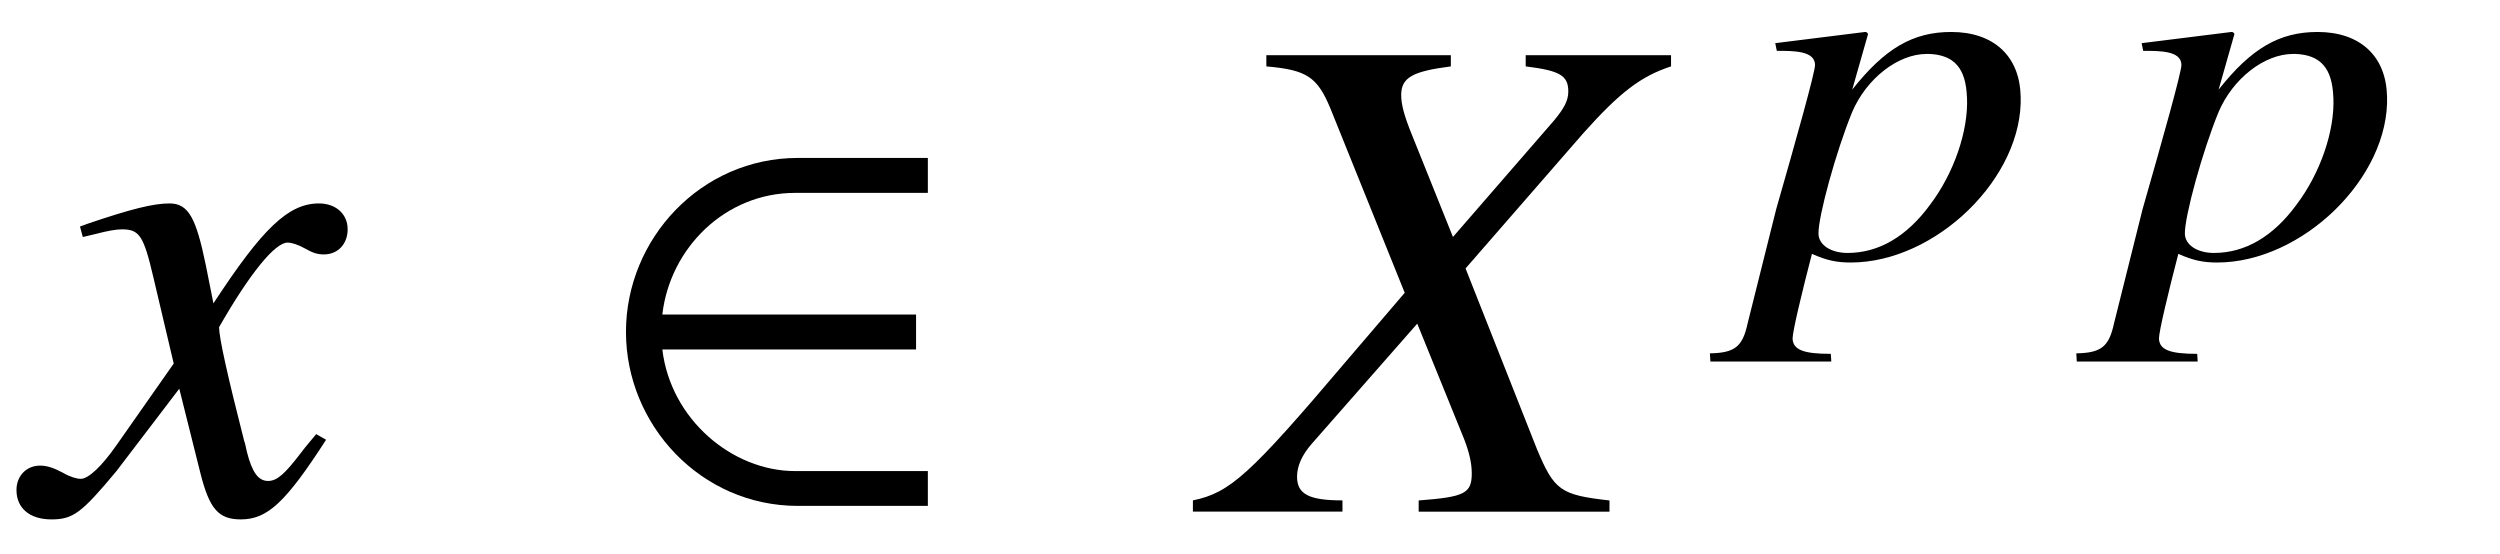 <?xml version='1.0' encoding='UTF-8'?>
<!-- This file was generated by dvisvgm 3.2.2 -->
<svg version='1.1' xmlns='http://www.w3.org/2000/svg' xmlns:xlink='http://www.w3.org/1999/xlink' width='35.502pt' height='7.865pt' viewBox='-.5 -7.266 35.502 7.865'>
<defs>
<path id='g44-63' d='m3.833-2.29c-.014-.565-.384-.906-.985-.906c-.543 0-.942 .232-1.406 .819l.225-.79c0 0-.014-.029-.036-.029h-.007l-1.275 .159l.022 .109c.246 0 .536 0 .543 .196c.007 .087-.275 1.087-.551 2.05l-.406 1.623c-.072 .333-.181 .42-.536 .427l.007 .116h1.717l-.007-.109c-.391 0-.536-.058-.543-.217c0-.101 .13-.645 .275-1.203c.21 .094 .355 .123 .551 .123c1.21 0 2.456-1.21 2.413-2.369zm-.761 .022c.022 .478-.188 1.08-.522 1.522c-.333 .456-.732 .688-1.174 .688c-.232 0-.406-.109-.413-.268c-.007-.246 .254-1.188 .478-1.732c.203-.478 .652-.826 1.058-.826h.036c.355 .014 .522 .203 .536 .616z'/>
<use id='g38-50' xlink:href='#g32-50' transform='scale(1.818)'/>
<path id='g32-50' d='m2.642-.044v-.273h-1.037c-.491 0-.972-.404-1.037-.95h1.982v-.273h-1.982c.06-.519 .491-.95 1.037-.95h1.037v-.273h-1.015c-.759 0-1.343 .633-1.343 1.359s.584 1.359 1.343 1.359h1.015z'/>
<path id='g47-45' d='m5.628 0v-.159c-.695-.079-.784-.139-1.032-.734l-1.012-2.561l1.677-1.926c.516-.576 .814-.804 1.241-.943v-.159h-2.064v.159c.486 .06 .605 .129 .605 .357c0 .129-.06 .238-.199 .407l-1.439 1.658l-.586-1.459c-.109-.268-.149-.427-.149-.556c0-.248 .159-.337 .705-.407v-.159h-2.62v.159c.576 .05 .725 .149 .913 .605l1.052 2.61l-.824 .963c-1.38 1.628-1.658 1.876-2.184 1.985v.159h2.124v-.159c-.476 0-.645-.089-.645-.337c0-.149 .069-.308 .208-.466l1.499-1.707l.665 1.638c.069 .179 .109 .337 .109 .486c0 .288-.099 .337-.754 .387v.159h2.71z'/>
<path id='g47-71' d='m4.129-1.022l-.139-.079c-.079 .099-.129 .149-.218 .268c-.228 .298-.337 .397-.466 .397c-.139 0-.228-.129-.298-.407c-.02-.089-.03-.139-.04-.159c-.238-.933-.357-1.469-.357-1.618c.437-.764 .794-1.201 .973-1.201c.06 0 .149 .03 .238 .079c.119 .069 .189 .089 .278 .089c.199 0 .337-.149 .337-.357c0-.218-.169-.367-.407-.367c-.437 0-.804 .357-1.499 1.419l-.109-.546c-.139-.675-.248-.873-.516-.873c-.228 0-.546 .079-1.161 .288l-.109 .04l.04 .149l.169-.04c.189-.05 .308-.069 .387-.069c.248 0 .308 .089 .447 .685l.288 1.221l-.814 1.161c-.208 .298-.397 .476-.506 .476c-.06 0-.159-.03-.258-.089c-.129-.069-.228-.099-.318-.099c-.199 0-.337 .149-.337 .347c0 .258 .189 .417 .496 .417s.427-.089 .923-.685l.893-1.171l.298 1.191c.129 .516 .258 .665 .576 .665c.377 0 .635-.238 1.211-1.131z'/>
</defs>
<g id='page469'>
<g fill='currentColor'>
<use x='0' y='0' xlink:href='#g47-71'/>
<use x='7.873' y='0' xlink:href='#g38-50'/>
<use x='16.728' y='0' xlink:href='#g47-45'/>
<use x='24.361' y='-3.616' xlink:href='#g44-63'/>
<use x='29.564' y='-3.616' xlink:href='#g44-63'/>
</g>
</g>
</svg>